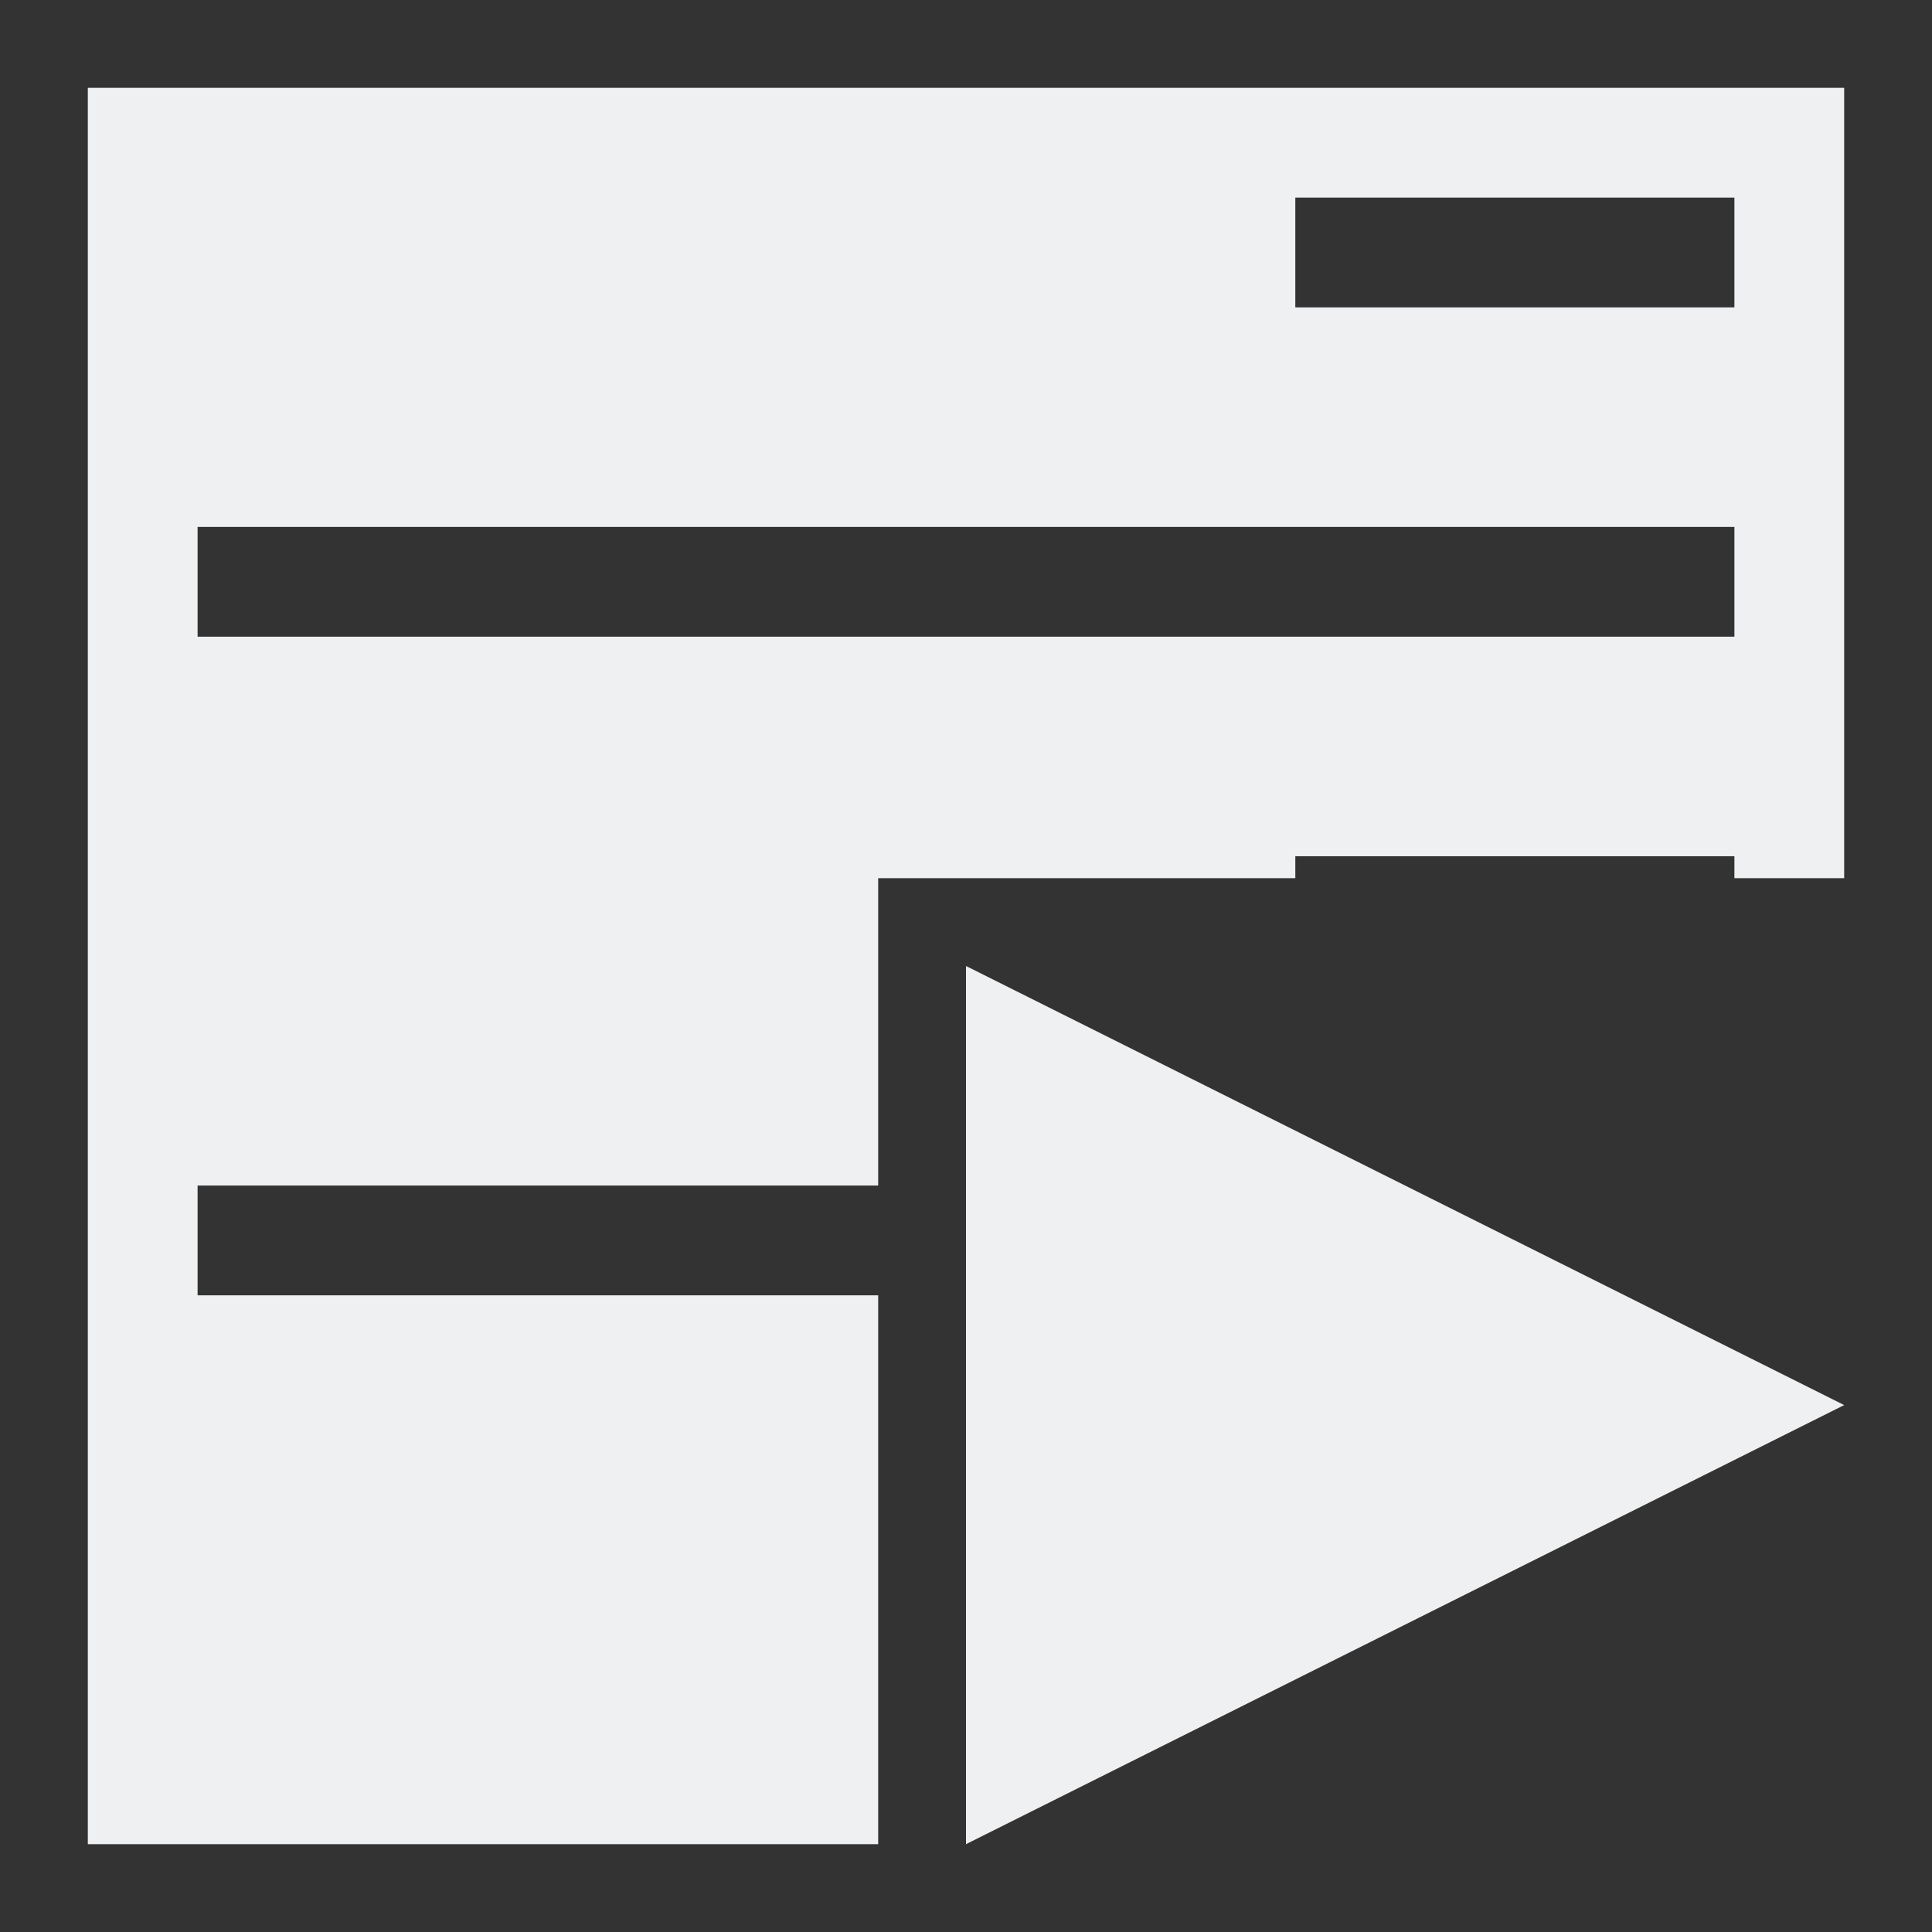 <?xml version="1.0" encoding="UTF-8"?>
<svg id="svg6" version="1.1" viewBox="0 0 22 22" xmlns="http://www.w3.org/2000/svg">
 <rect x="0" y="0" width="22" height="22" fill="#333333" stroke="none"/>
 <defs id="defs3051">
  <style id="current-color-scheme" type="text/css">.ColorScheme-Text {
        color:#eff0f1
      }</style>
 </defs>
 <path id="path4" d="m1 1v20h9v-6.25h-7.75v-1.25h7.75v-3.5h4.75v-0.25h5v0.25h1.25v-9h-20zm13.75 1.25h5v1.25h-5v-1.25zm-12.5 3.75h17.5v1.25h-17.5v-1.25z" color="#eff0f1" fill="currentColor"/>
 <path id="path4-8" class="ColorScheme-Text" d="m11 11v10l10-5z" color="#232629" fill="#eff0f1"/>
</svg>
